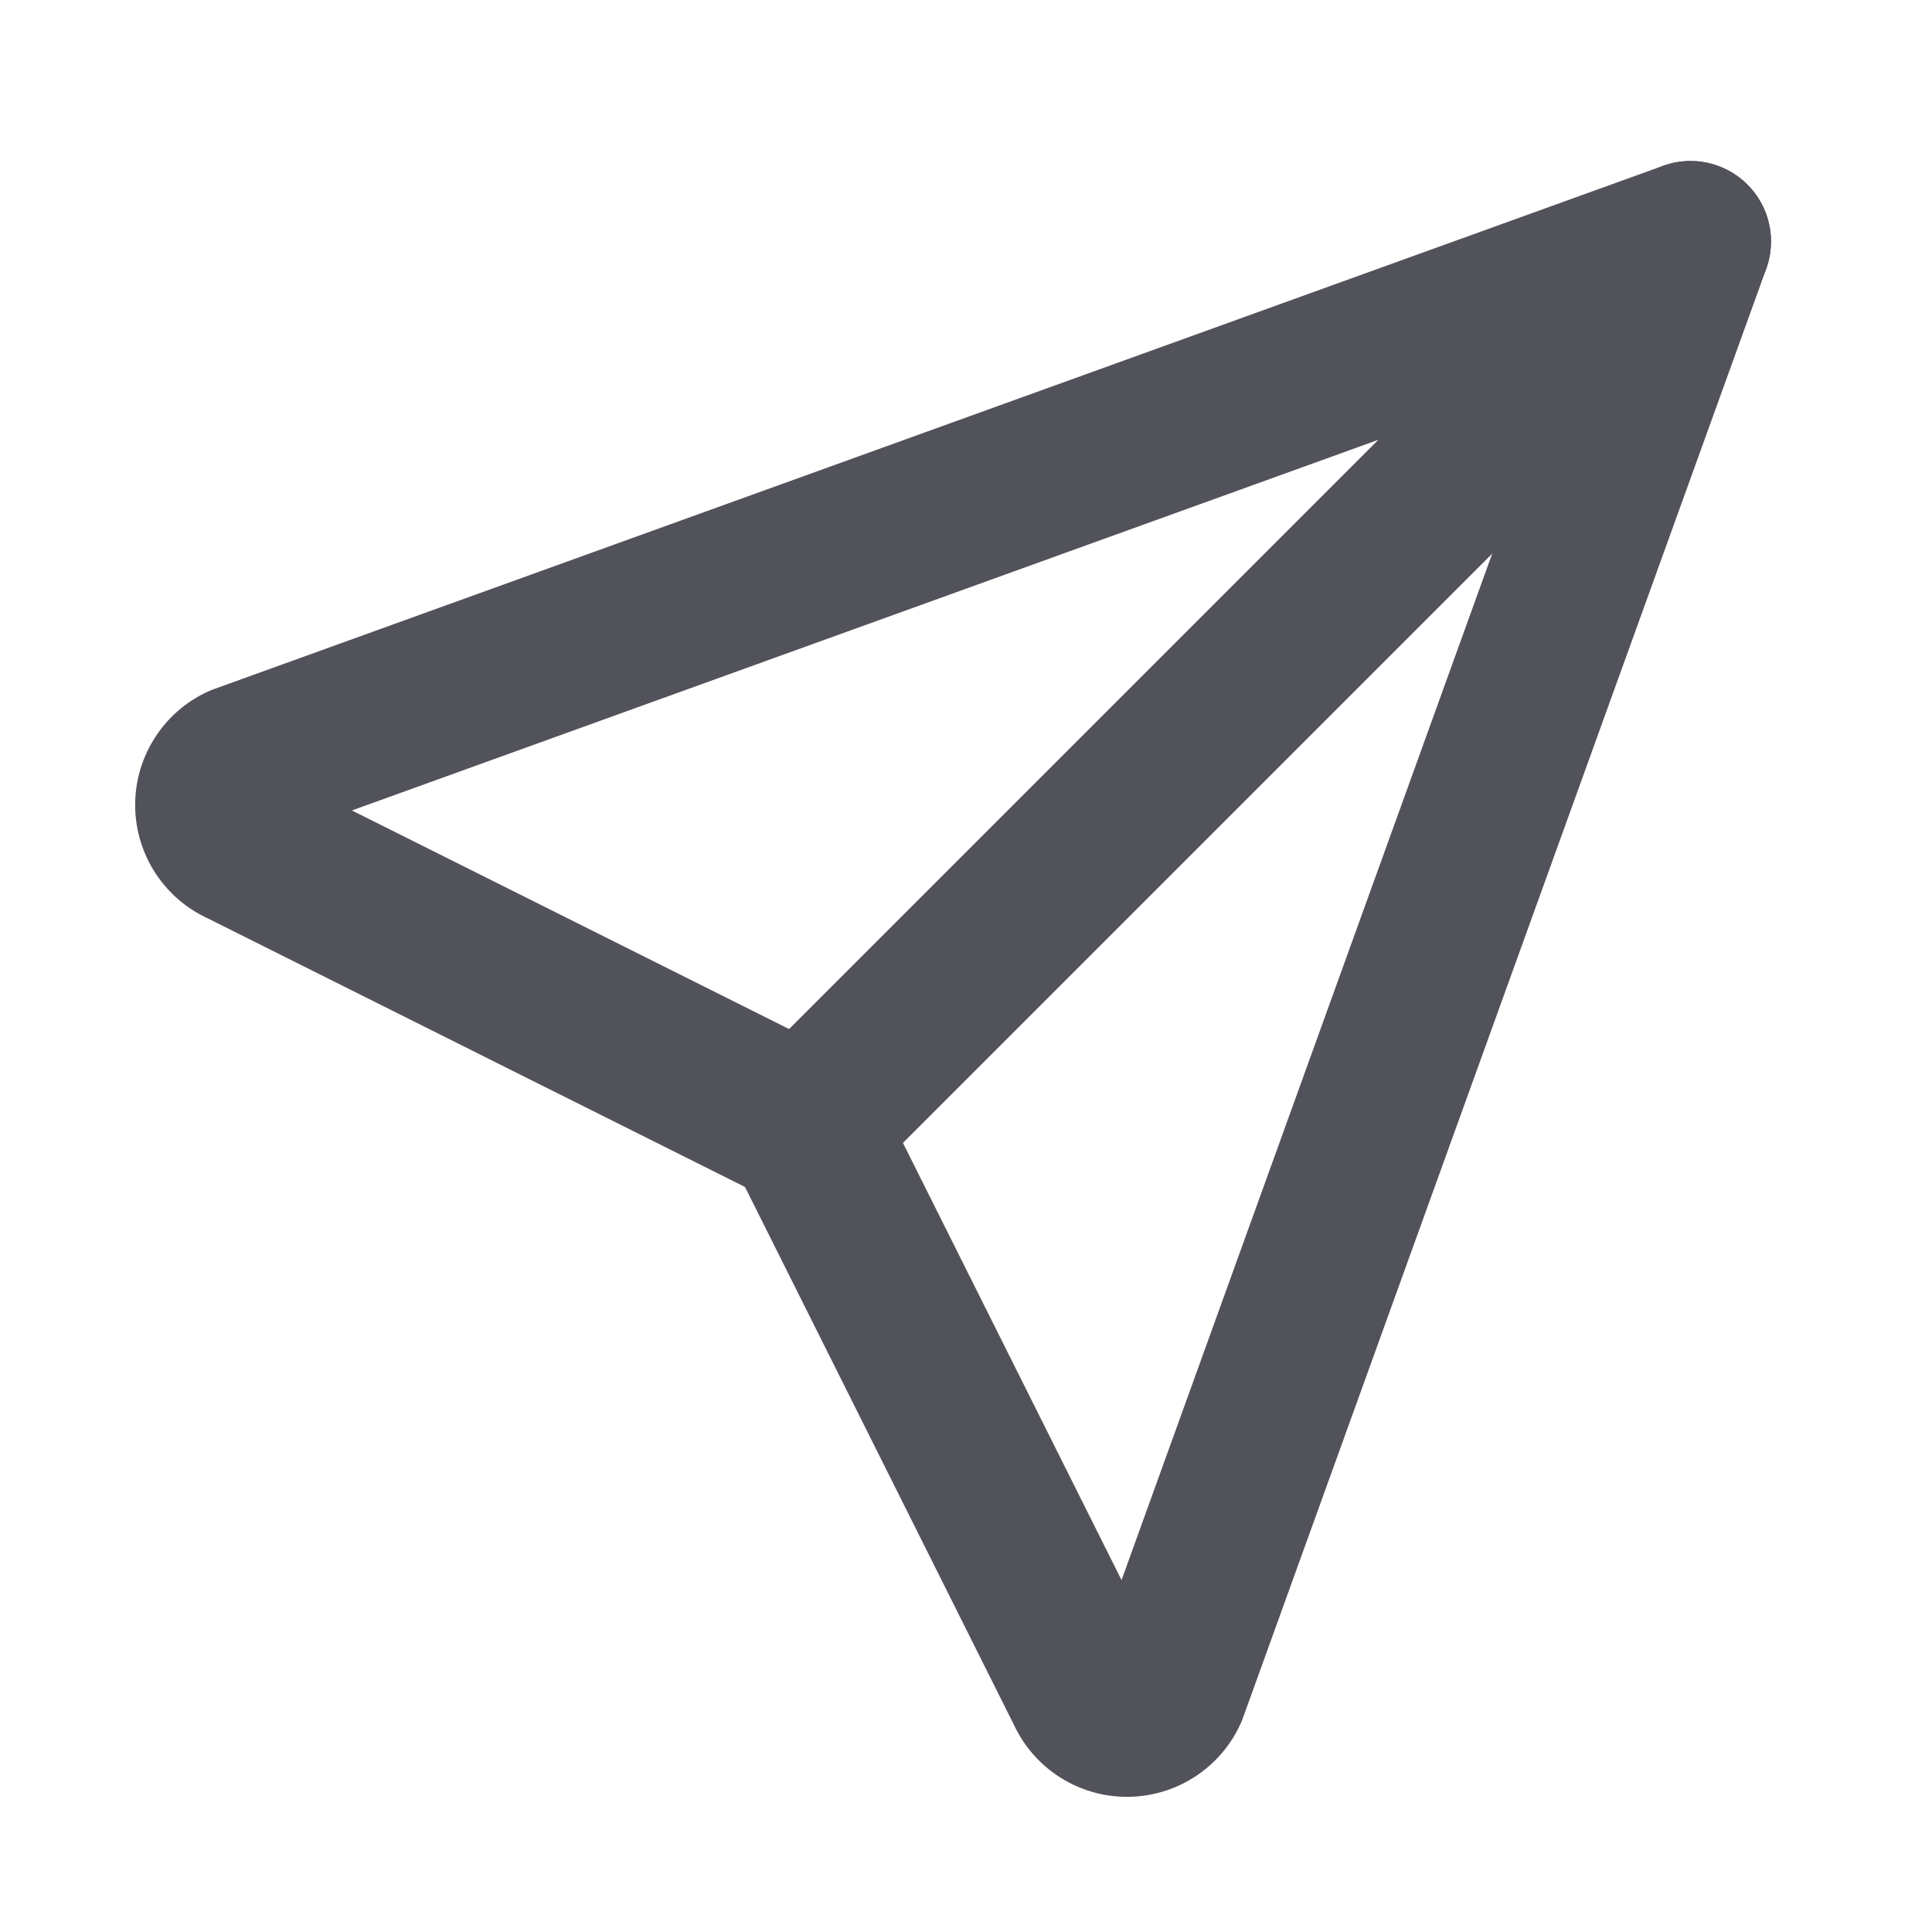 <svg xmlns="http://www.w3.org/2000/svg" viewBox="0 0 24 24" fill="none" stroke="#52525b" stroke-linecap="round" stroke-linejoin="round" width="24" height="24" stroke-width="2">
  <path d="M10 14l11 -11"></path>
  <path d="M21 3l-6.5 18a.55 .55 0 0 1 -1 0l-3.5 -7l-7 -3.5a.55 .55 0 0 1 0 -1l18 -6.5"></path>
</svg>
